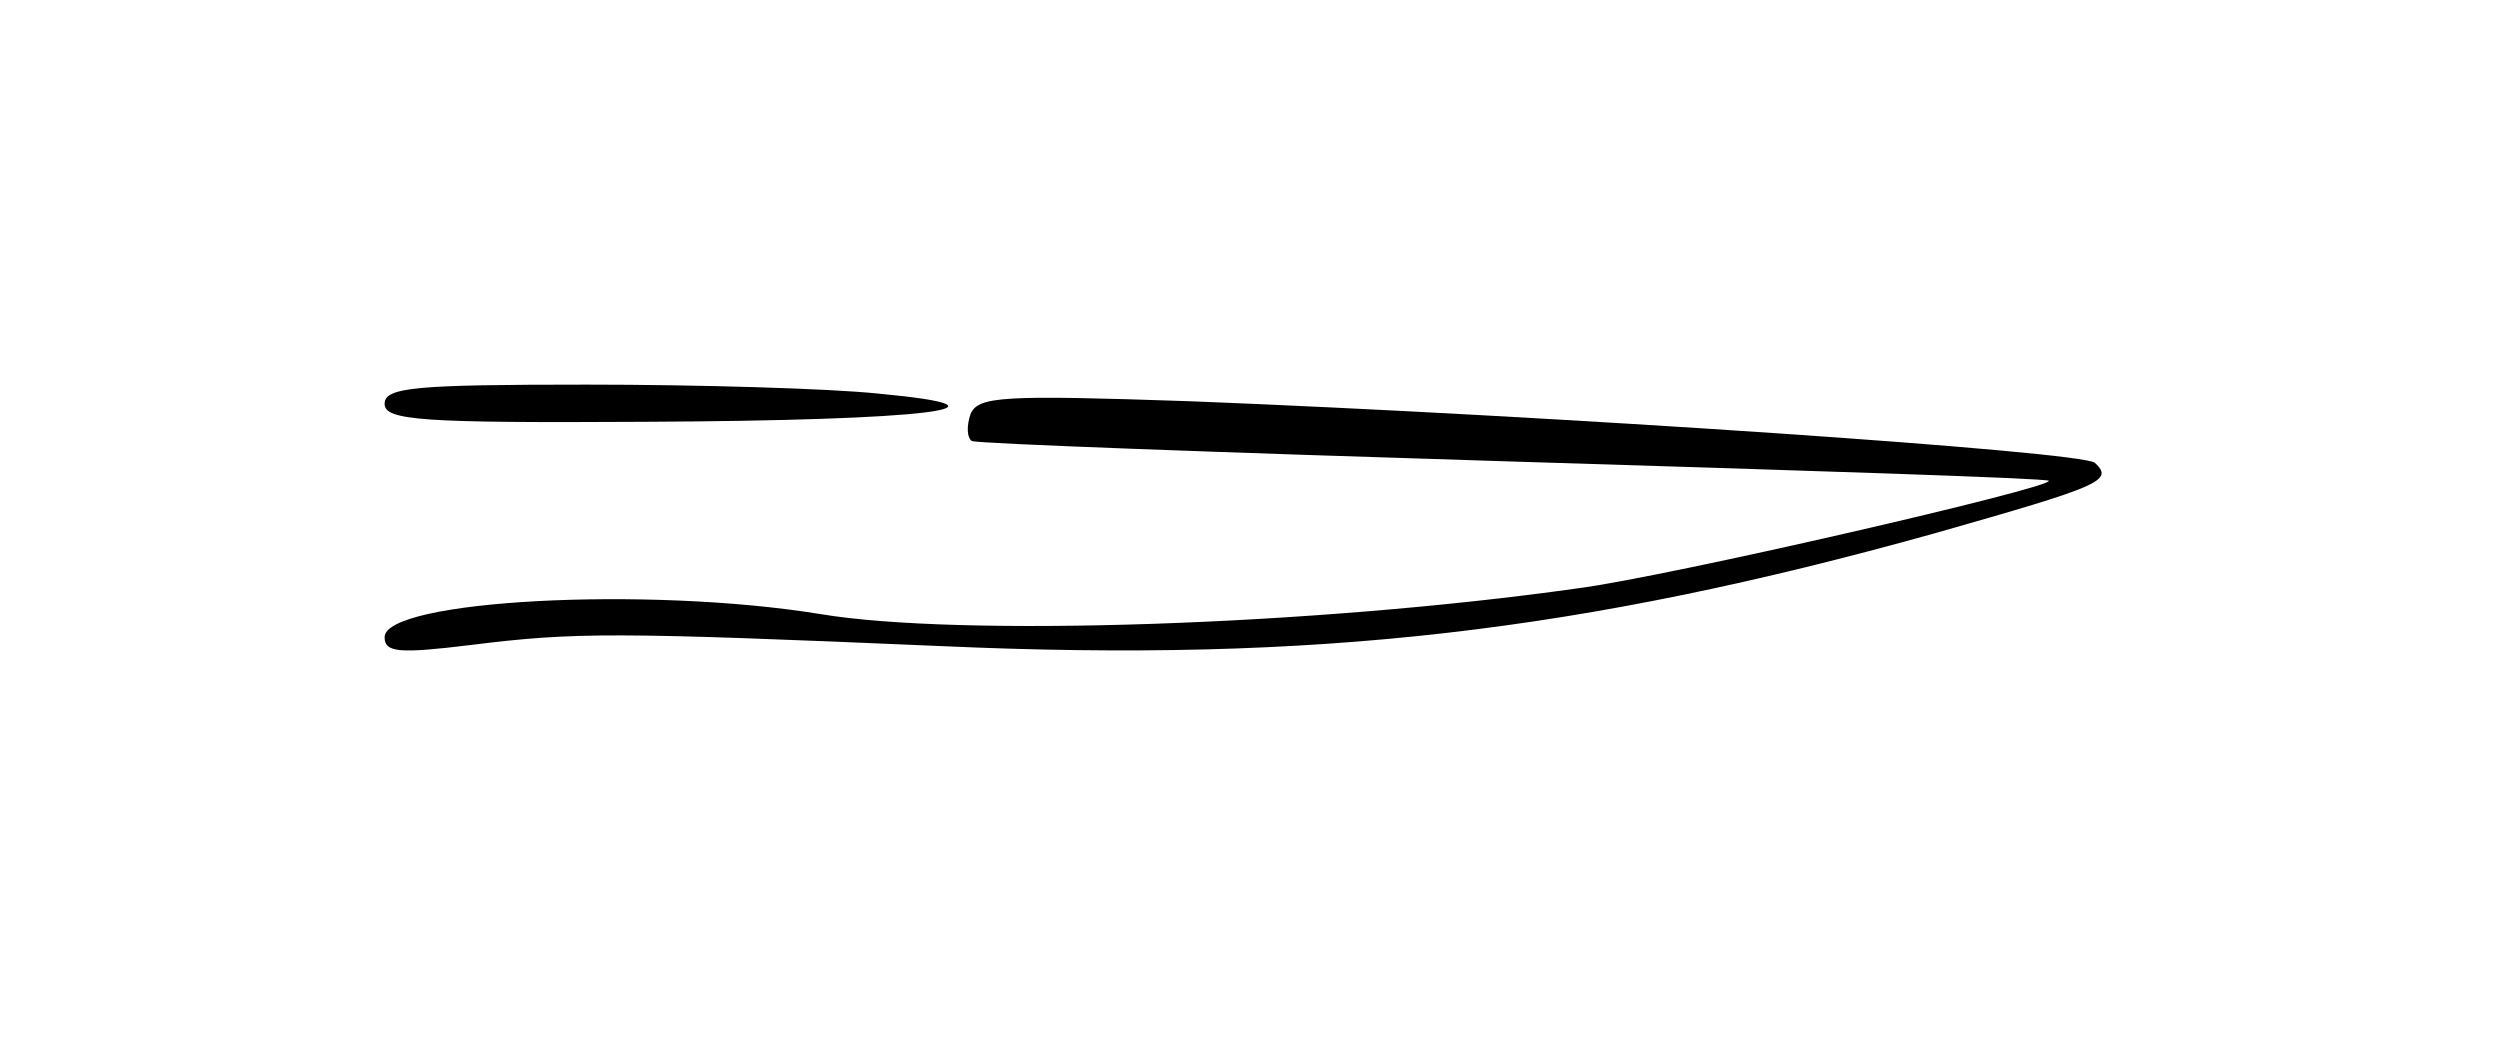 <?xml version="1.0" standalone="no"?>
<!DOCTYPE svg PUBLIC "-//W3C//DTD SVG 20010904//EN"
 "http://www.w3.org/TR/2001/REC-SVG-20010904/DTD/svg10.dtd">
<svg version="1.0" xmlns="http://www.w3.org/2000/svg"
 width="195pt" height="82pt" viewBox="0 0 195 82"
 preserveAspectRatio="xMidYMid meet">
<g transform="translate(0,82) scale(0.1,-0.1)"
fill="#000000" stroke="none">
<path d="M300 505 c0 -13 29 -15 203 -14 221 1 300 11 182 22 -38 4 -141 7
-227 7 -134 0 -158 -2 -158 -15z"/>
<path d="M757 497 c-3 -9 -3 -18 1 -21 4 -2 194 -9 422 -16 228 -7 416 -13
418 -15 5 -5 -298 -75 -368 -84 -206 -29 -482 -38 -590 -20 -135 22 -340 11
-340 -18 0 -12 11 -13 68 -6 81 10 110 10 367 -1 291 -13 498 11 774 88 130
37 140 41 125 55 -10 9 -425 37 -705 48 -147 5 -166 4 -172 -10z"/>
</g>
</svg>
